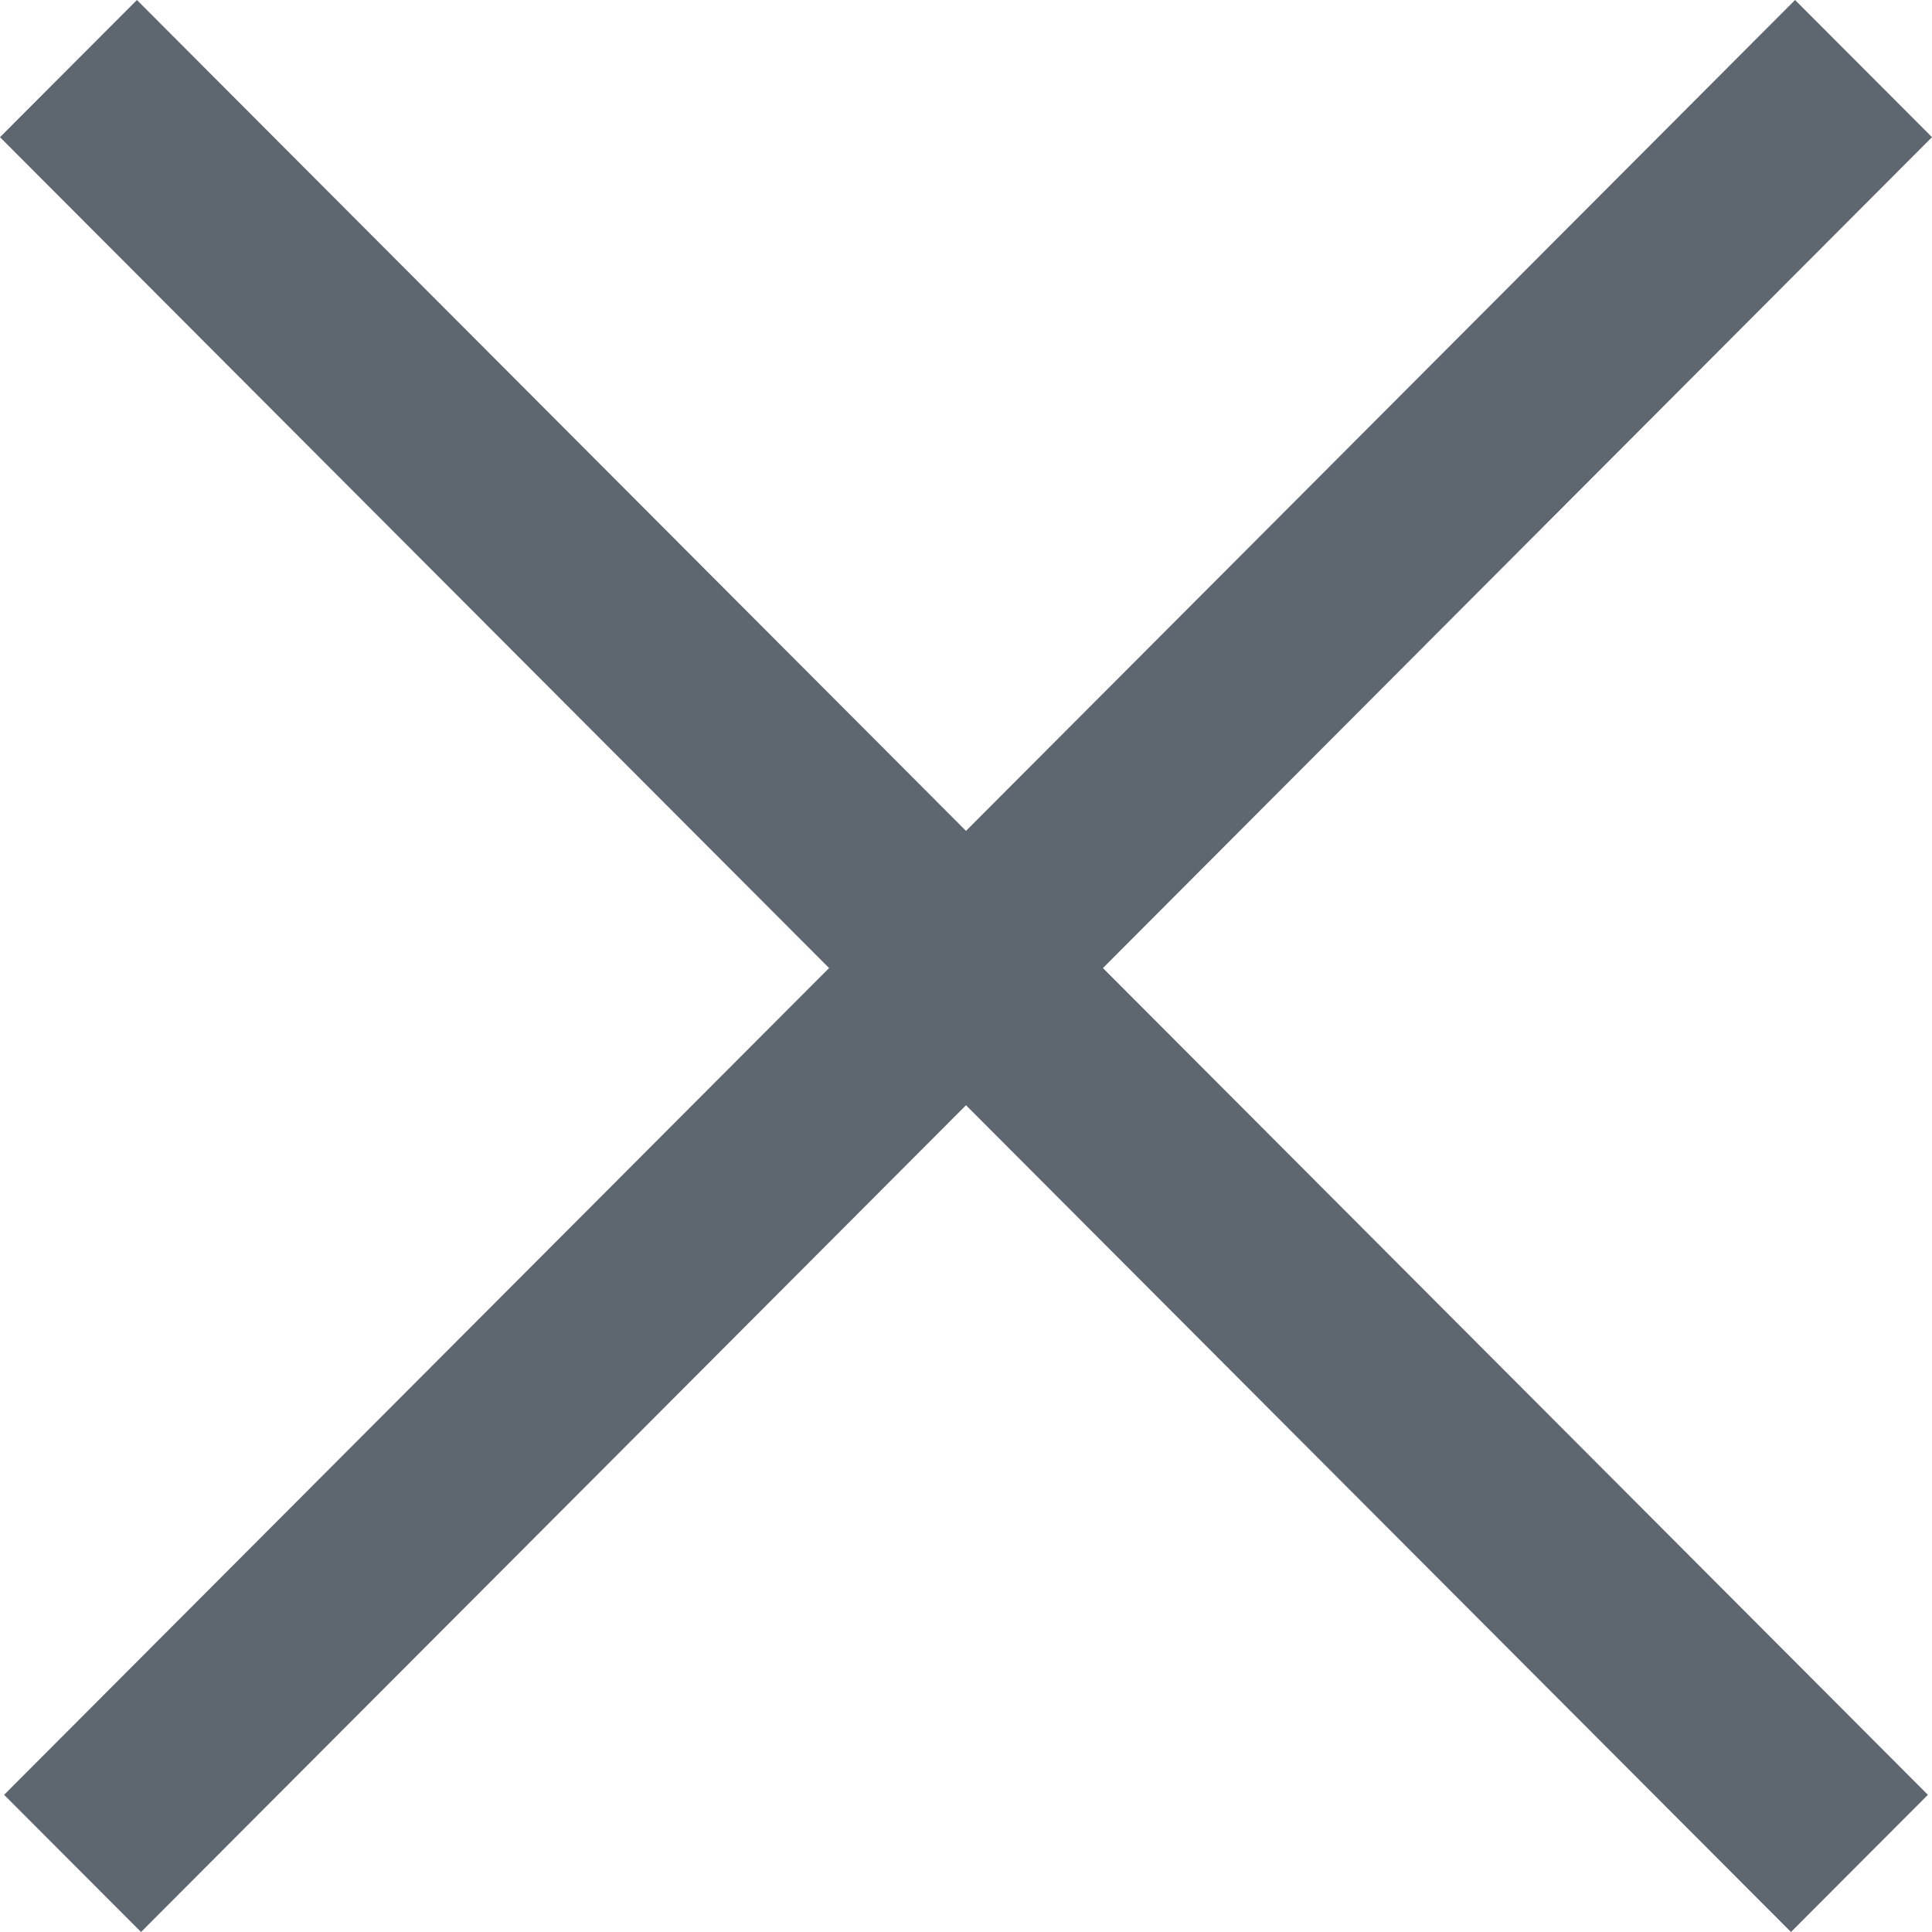 <svg width="16" height="16" viewBox="0 0 16 16" fill="none" xmlns="http://www.w3.org/2000/svg">
<path fill-rule="evenodd" clip-rule="evenodd" d="M16 1.136L14.866 0L8 6.881L1.134 0L0 1.136L6.866 8.017L0.034 14.864L1.168 16L8 9.153L14.832 16L15.966 14.864L9.134 8.017L16 1.136Z" fill="#5E6670"/>
</svg>
